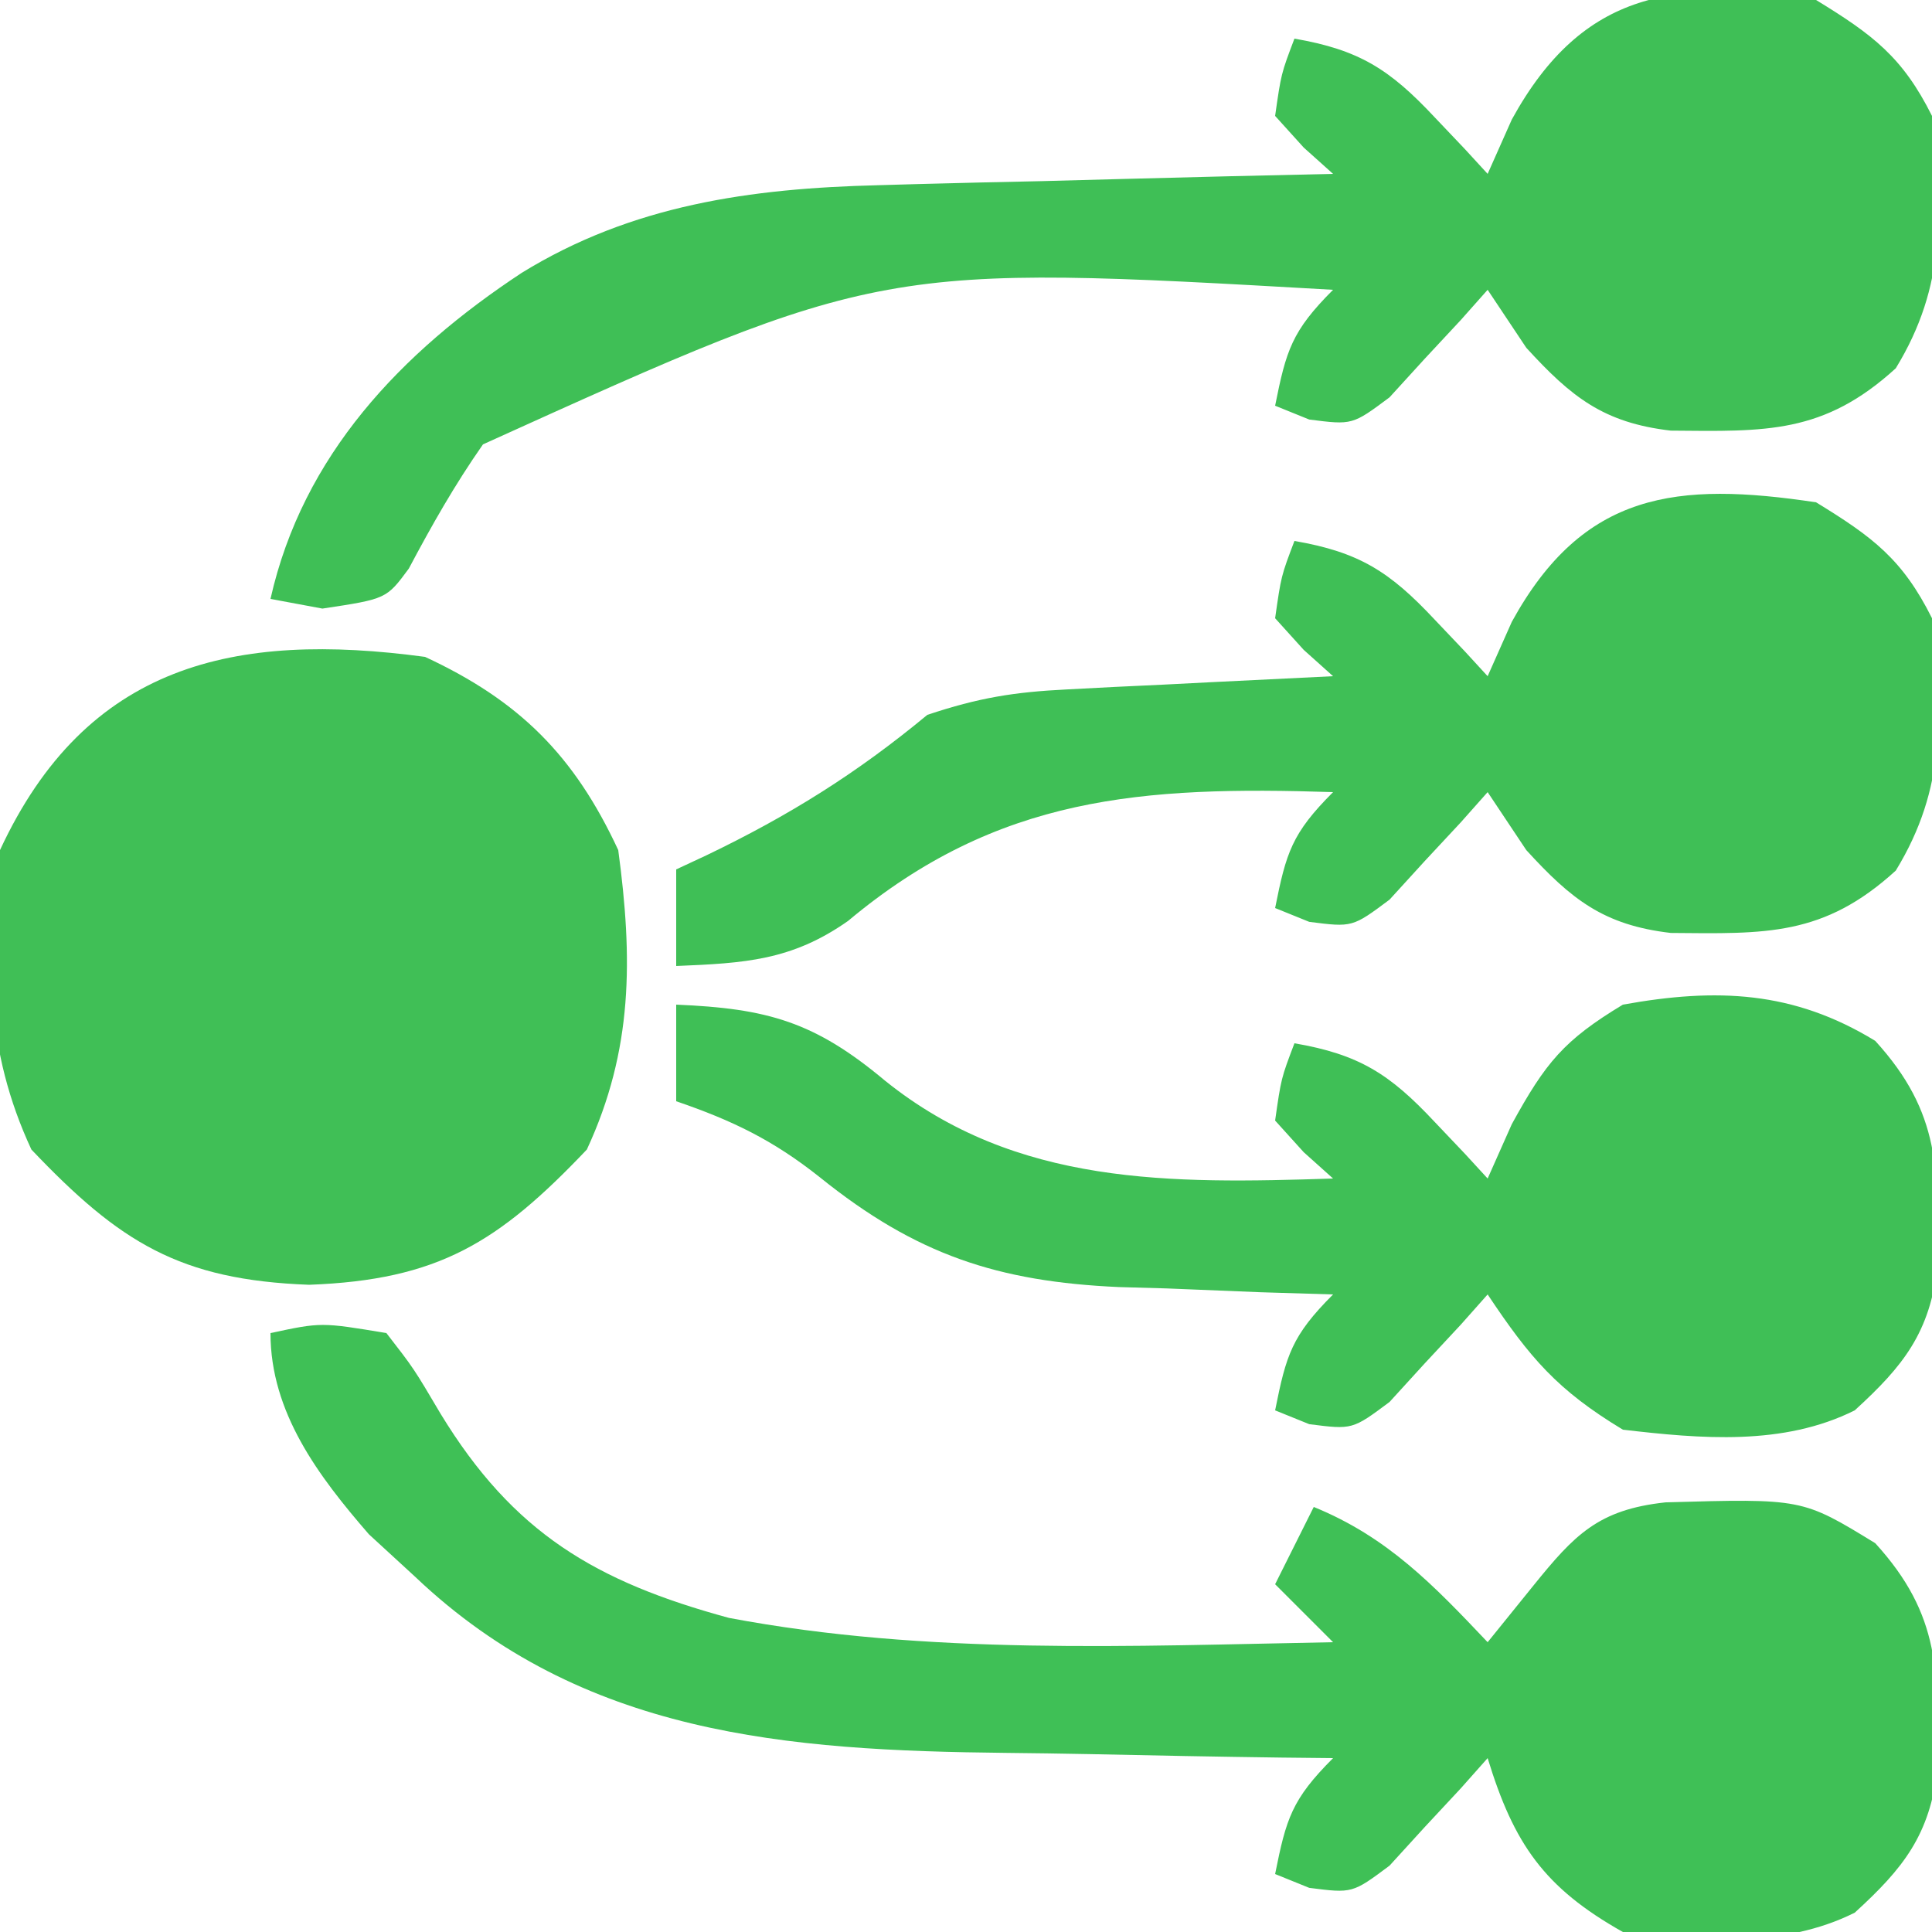 <?xml version="1.0" encoding="UTF-8"?>
<svg version="1.1" xmlns="http://www.w3.org/2000/svg" width="100" height="100">
<path d="M0 0 C4.885 2.268 7.732 5.115 10 10 C10.754 15.6 10.773 20.335 8.375 25.5 C3.801 30.314 0.691 32.252 -6 32.5 C-12.691 32.252 -15.801 30.314 -20.375 25.5 C-22.773 20.335 -22.754 15.6 -22 10 C-17.522 0.355 -9.853 -1.326 0 0 Z " fill="#40BF56" transform="translate(22,34)"/>
<path d="M0 0 C2.934 1.796 4.472 2.944 6 6 C6.531 10.92 6.751 14.773 4.125 19.062 C0.382 22.476 -2.61 22.332 -7.52 22.289 C-11 21.884 -12.667 20.552 -15 18 C-15.66 17.01 -16.32 16.02 -17 15 C-17.459 15.517 -17.918 16.034 -18.391 16.566 C-19.004 17.225 -19.618 17.884 -20.25 18.562 C-20.853 19.224 -21.457 19.885 -22.078 20.566 C-24 22 -24 22 -26.234 21.715 C-26.817 21.479 -27.4 21.243 -28 21 C-27.427 18.133 -27.139 17.139 -25 15 C-48.386 13.665 -48.386 13.665 -69 23 C-70.457 25.082 -71.65 27.187 -72.84 29.43 C-74 31 -74 31 -77.312 31.5 C-78.199 31.335 -79.086 31.17 -80 31 C-78.325 23.557 -73.239 18.24 -67 14.125 C-61.285 10.603 -55.144 9.75 -48.535 9.586 C-47.857 9.567 -47.179 9.547 -46.48 9.527 C-44.341 9.468 -42.202 9.421 -40.062 9.375 C-38.601 9.337 -37.139 9.298 -35.678 9.258 C-32.119 9.162 -28.559 9.078 -25 9 C-25.501 8.55 -26.003 8.1 -26.52 7.637 C-27.252 6.827 -27.252 6.827 -28 6 C-27.688 3.812 -27.688 3.812 -27 2 C-23.647 2.576 -22.062 3.593 -19.75 6.062 C-18.969 6.884 -18.969 6.884 -18.172 7.723 C-17.785 8.144 -17.398 8.566 -17 9 C-16.381 7.608 -16.381 7.608 -15.75 6.188 C-12.047 -0.557 -7.208 -1.085 0 0 Z " fill="#3FBF56" transform="translate(94,0)"/>
<path d="M0 0 C2.625 -0.562 2.625 -0.562 6 0 C7.418 1.828 7.418 1.828 8.812 4.188 C12.568 10.344 16.825 12.865 23.73 14.742 C34.008 16.683 44.587 16.192 55 16 C54.01 15.01 53.02 14.02 52 13 C52.66 11.68 53.32 10.36 54 9 C57.817 10.555 60.192 13.036 63 16 C64.176 14.546 64.176 14.546 65.375 13.062 C67.496 10.439 68.729 9.137 72.207 8.762 C79.282 8.56 79.282 8.56 83.062 10.875 C86.475 14.618 86.328 17.608 86.293 22.516 C85.885 25.972 84.537 27.687 82 30 C78.295 31.852 74.044 31.459 70 31 C65.924 28.707 64.356 26.439 63 22 C62.541 22.517 62.082 23.034 61.609 23.566 C60.996 24.225 60.382 24.884 59.75 25.562 C59.147 26.224 58.543 26.885 57.922 27.566 C56 29 56 29 53.766 28.715 C53.183 28.479 52.6 28.243 52 28 C52.573 25.133 52.861 24.139 55 22 C54.119 21.991 53.237 21.981 52.329 21.972 C49.005 21.927 45.683 21.865 42.36 21.792 C40.931 21.765 39.503 21.743 38.074 21.729 C26.763 21.61 16.125 20.819 7.5 12.625 C6.706 11.895 5.912 11.166 5.094 10.414 C2.485 7.407 0 4.112 0 0 Z " fill="#3FC056" transform="translate(14,69)"/>
<path d="M0 0 C4.724 0.197 7.164 0.883 10.812 3.938 C17.599 9.401 25.62 9.27 34 9 C33.499 8.55 32.997 8.1 32.48 7.637 C31.992 7.097 31.503 6.556 31 6 C31.312 3.812 31.312 3.812 32 2 C35.353 2.576 36.938 3.593 39.25 6.062 C40.031 6.884 40.031 6.884 40.828 7.723 C41.215 8.144 41.602 8.566 42 9 C42.619 7.608 42.619 7.608 43.25 6.188 C45.007 2.987 45.948 1.843 49 0 C53.857 -0.877 57.833 -0.714 62.062 1.875 C65.475 5.618 65.328 8.608 65.293 13.516 C64.885 16.972 63.537 18.687 61 21 C57.3 22.85 53.038 22.471 49 22 C45.605 19.949 44.197 18.295 42 15 C41.541 15.517 41.082 16.034 40.609 16.566 C39.996 17.225 39.382 17.884 38.75 18.562 C38.147 19.224 37.543 19.885 36.922 20.566 C35 22 35 22 32.766 21.715 C32.183 21.479 31.6 21.243 31 21 C31.573 18.133 31.861 17.139 34 15 C32.77 14.963 31.54 14.925 30.273 14.887 C28.641 14.821 27.008 14.755 25.375 14.688 C24.567 14.665 23.759 14.642 22.926 14.619 C16.646 14.338 12.421 12.949 7.438 8.938 C5.014 7.011 2.91 5.998 0 5 C0 3.35 0 1.7 0 0 Z " fill="#3FBF56" transform="translate(35,52)"/>
<path d="M0 0 C2.934 1.796 4.472 2.944 6 6 C6.531 10.92 6.751 14.773 4.125 19.062 C0.382 22.476 -2.61 22.332 -7.52 22.289 C-11 21.884 -12.667 20.552 -15 18 C-15.66 17.01 -16.32 16.02 -17 15 C-17.459 15.517 -17.918 16.034 -18.391 16.566 C-19.004 17.225 -19.618 17.884 -20.25 18.562 C-20.853 19.224 -21.457 19.885 -22.078 20.566 C-24 22 -24 22 -26.234 21.715 C-26.817 21.479 -27.4 21.243 -28 21 C-27.427 18.133 -27.139 17.139 -25 15 C-34.867 14.682 -42.361 15.185 -50.105 21.668 C-53.031 23.725 -55.476 23.853 -59 24 C-59 22.35 -59 20.7 -59 19 C-58.221 18.636 -58.221 18.636 -57.426 18.266 C-53.166 16.219 -49.657 14.03 -46 11 C-43.341 10.114 -41.519 9.82 -38.77 9.684 C-37.566 9.621 -37.566 9.621 -36.338 9.557 C-35.505 9.517 -34.671 9.478 -33.812 9.438 C-32.968 9.394 -32.123 9.351 -31.252 9.307 C-29.168 9.201 -27.084 9.1 -25 9 C-25.501 8.55 -26.003 8.1 -26.52 7.637 C-27.008 7.097 -27.497 6.556 -28 6 C-27.688 3.812 -27.688 3.812 -27 2 C-23.647 2.576 -22.062 3.593 -19.75 6.062 C-18.969 6.884 -18.969 6.884 -18.172 7.723 C-17.785 8.144 -17.398 8.566 -17 9 C-16.381 7.608 -16.381 7.608 -15.75 6.188 C-12.047 -0.557 -7.208 -1.085 0 0 Z " fill="#3FBF56" transform="translate(94,26)"/>
</svg>
